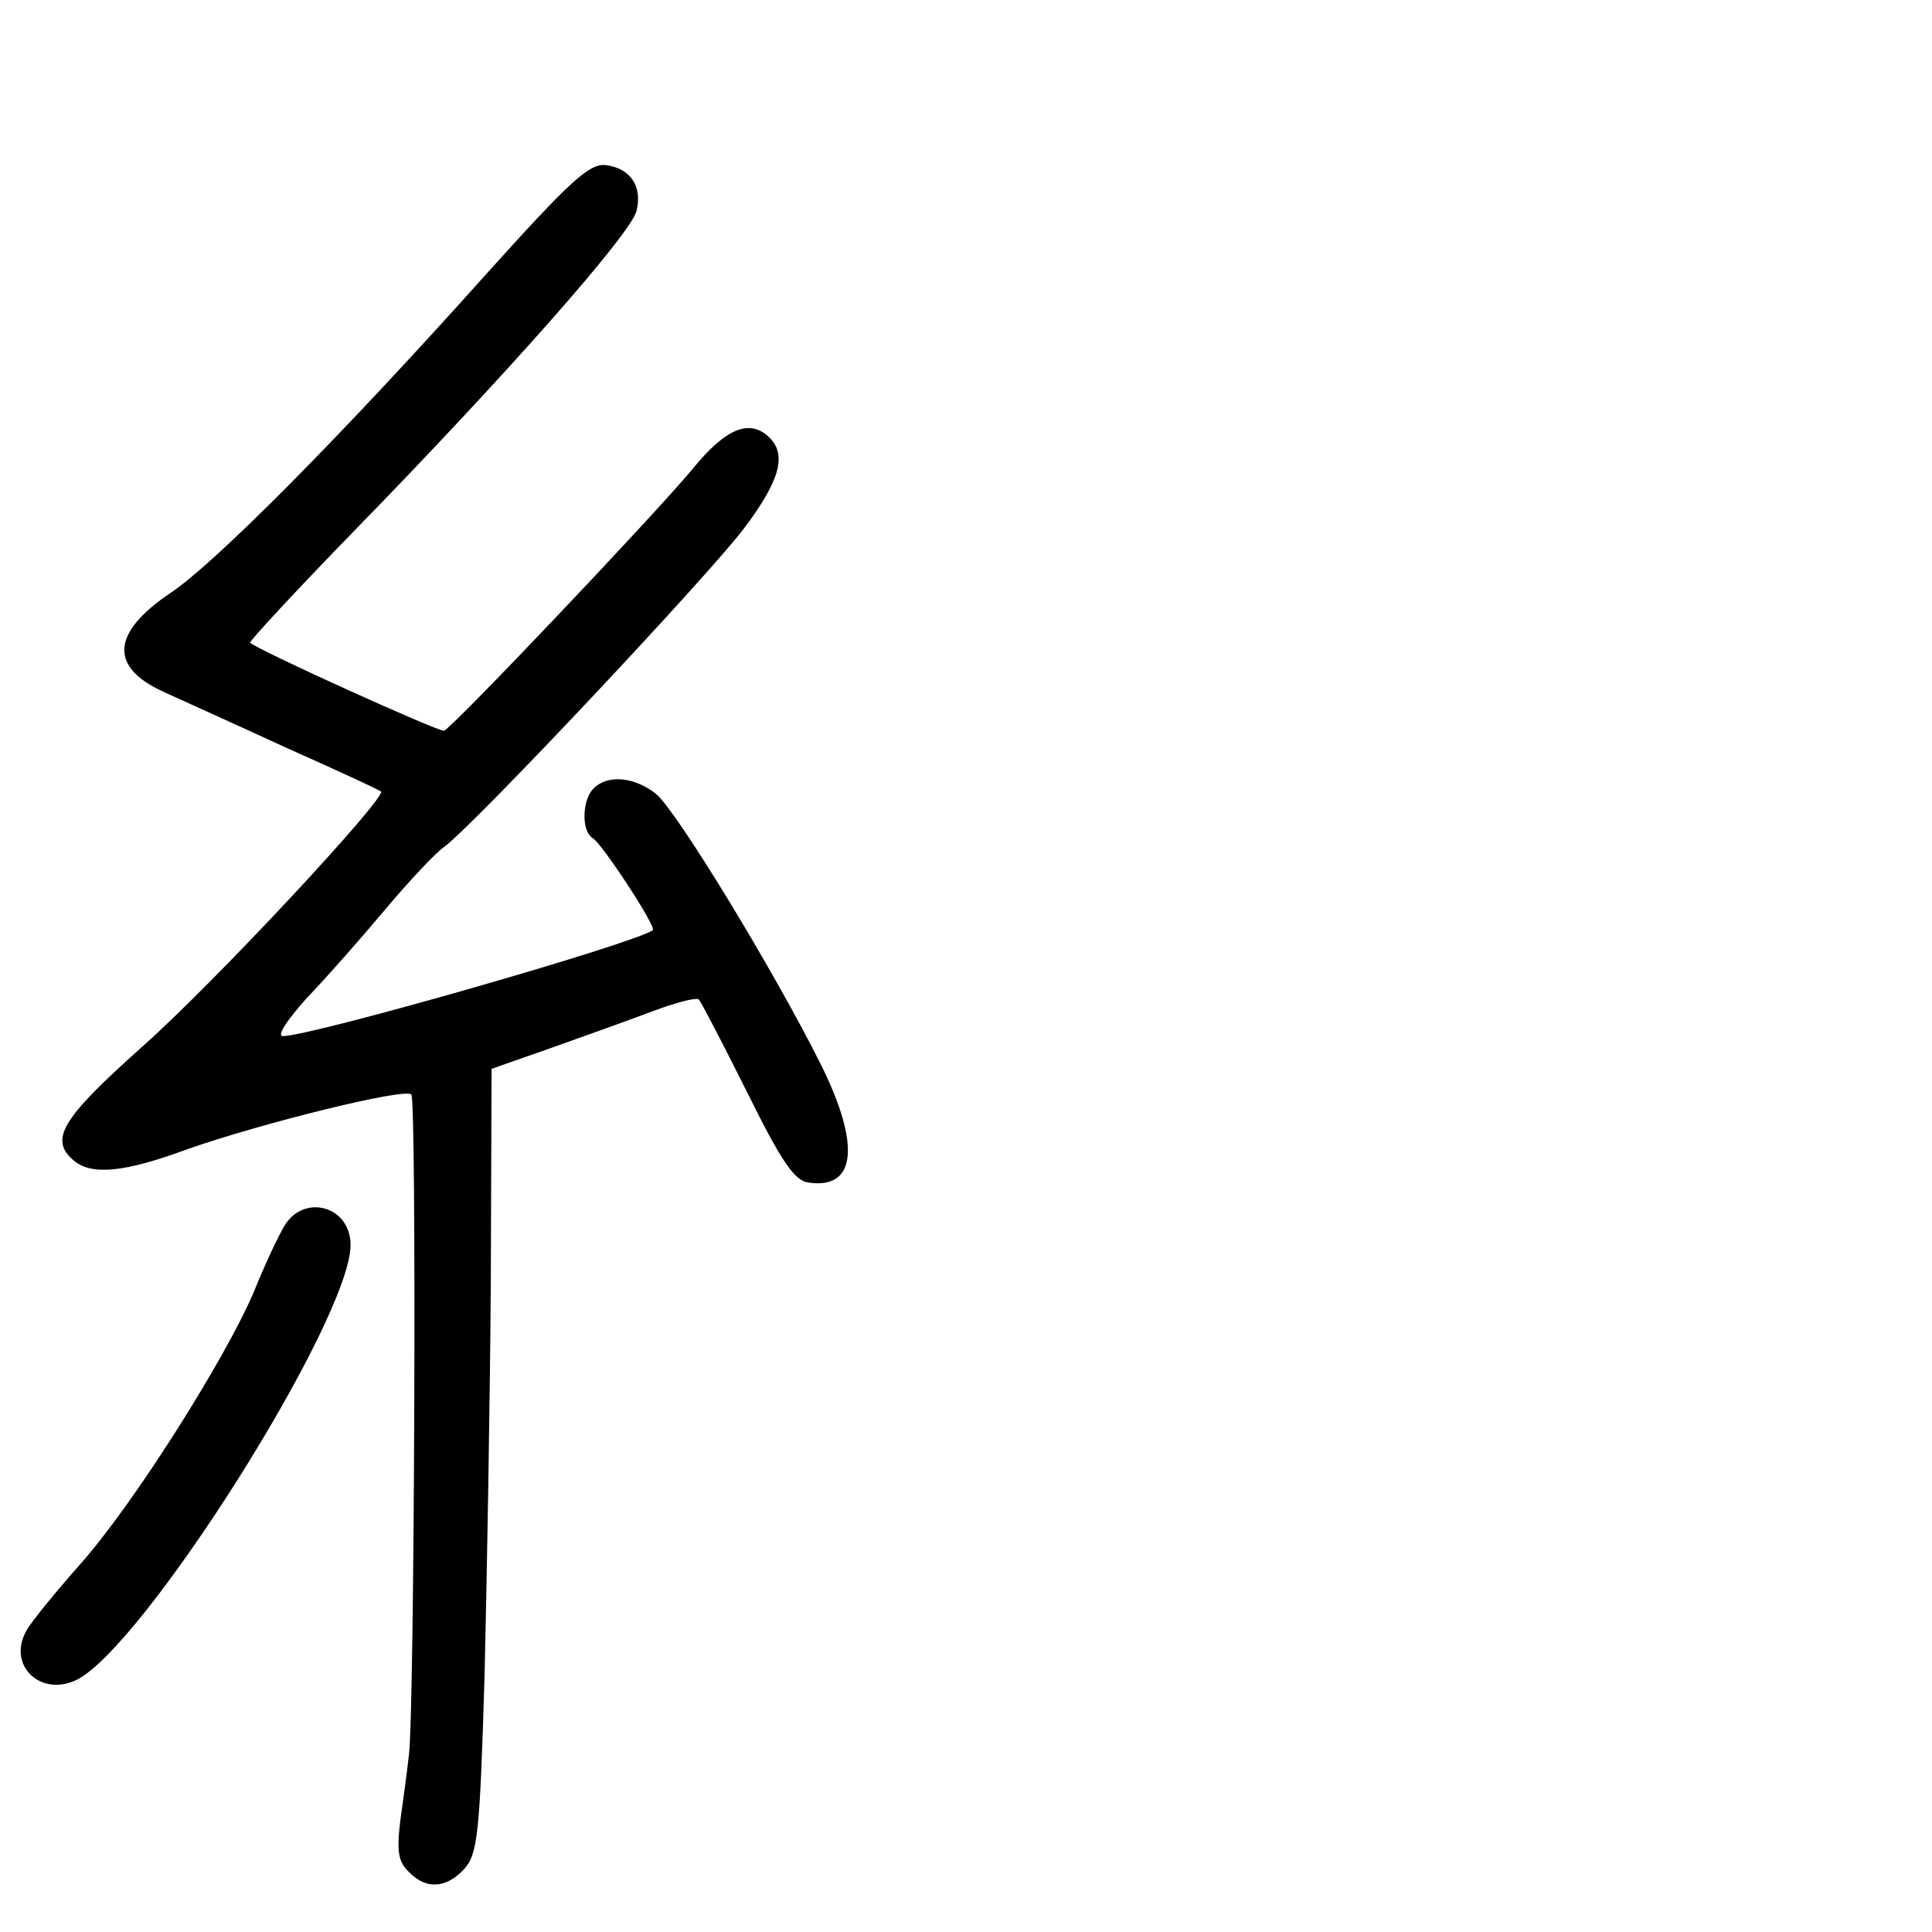<?xml version="1.0" standalone="no"?>
<!DOCTYPE svg PUBLIC "-//W3C//DTD SVG 20010904//EN"
 "http://www.w3.org/TR/2001/REC-SVG-20010904/DTD/svg10.dtd">
<svg version="1.0" xmlns="http://www.w3.org/2000/svg"
 width="248pt" height="248pt" viewBox="0 0 248 248"
 preserveAspectRatio="xMidYMid meet">
<g transform="translate(0,248) scale(0.1,-0.1)"
fill="#000000" stroke="none">
<path d="M624 2128 c-187 -209 -348 -371 -405 -409 -77 -52 -79 -96 -7 -128
24 -11 95 -43 158 -72 63 -28 117 -53 119 -55 8 -7 -215 -247 -308 -329 -103
-92 -118 -118 -86 -145 23 -19 65 -15 146 15 94 33 279 79 287 70 7 -7 4 -790
-3 -847 -2 -18 -7 -56 -11 -84 -5 -40 -3 -54 11 -67 22 -23 48 -21 71 4 17 19
20 44 26 248 3 124 7 351 8 503 l1 276 77 27 c42 15 101 36 130 47 29 11 56
18 59 15 3 -3 31 -57 62 -119 44 -89 61 -114 79 -116 61 -9 67 48 16 151 -61
122 -186 327 -212 348 -28 22 -62 25 -80 7 -15 -15 -16 -55 -1 -64 12 -7 82
-114 77 -118 -23 -17 -438 -136 -475 -136 -8 0 5 20 30 48 25 26 70 77 101
114 31 37 65 73 75 80 36 25 344 353 387 411 45 60 54 93 32 115 -25 25 -56
13 -99 -40 -49 -59 -307 -331 -319 -336 -6 -2 -238 103 -249 113 -1 2 60 68
137 147 192 197 351 377 359 407 8 32 -8 55 -39 59 -21 3 -46 -20 -154 -140z"/>
<path d="M366 908 c-8 -13 -26 -51 -40 -86 -37 -87 -156 -275 -224 -351 -31
-35 -62 -73 -68 -84 -25 -44 17 -85 63 -64 85 39 353 463 353 559 0 49 -58 66
-84 26z"/>
</g>
</svg>
